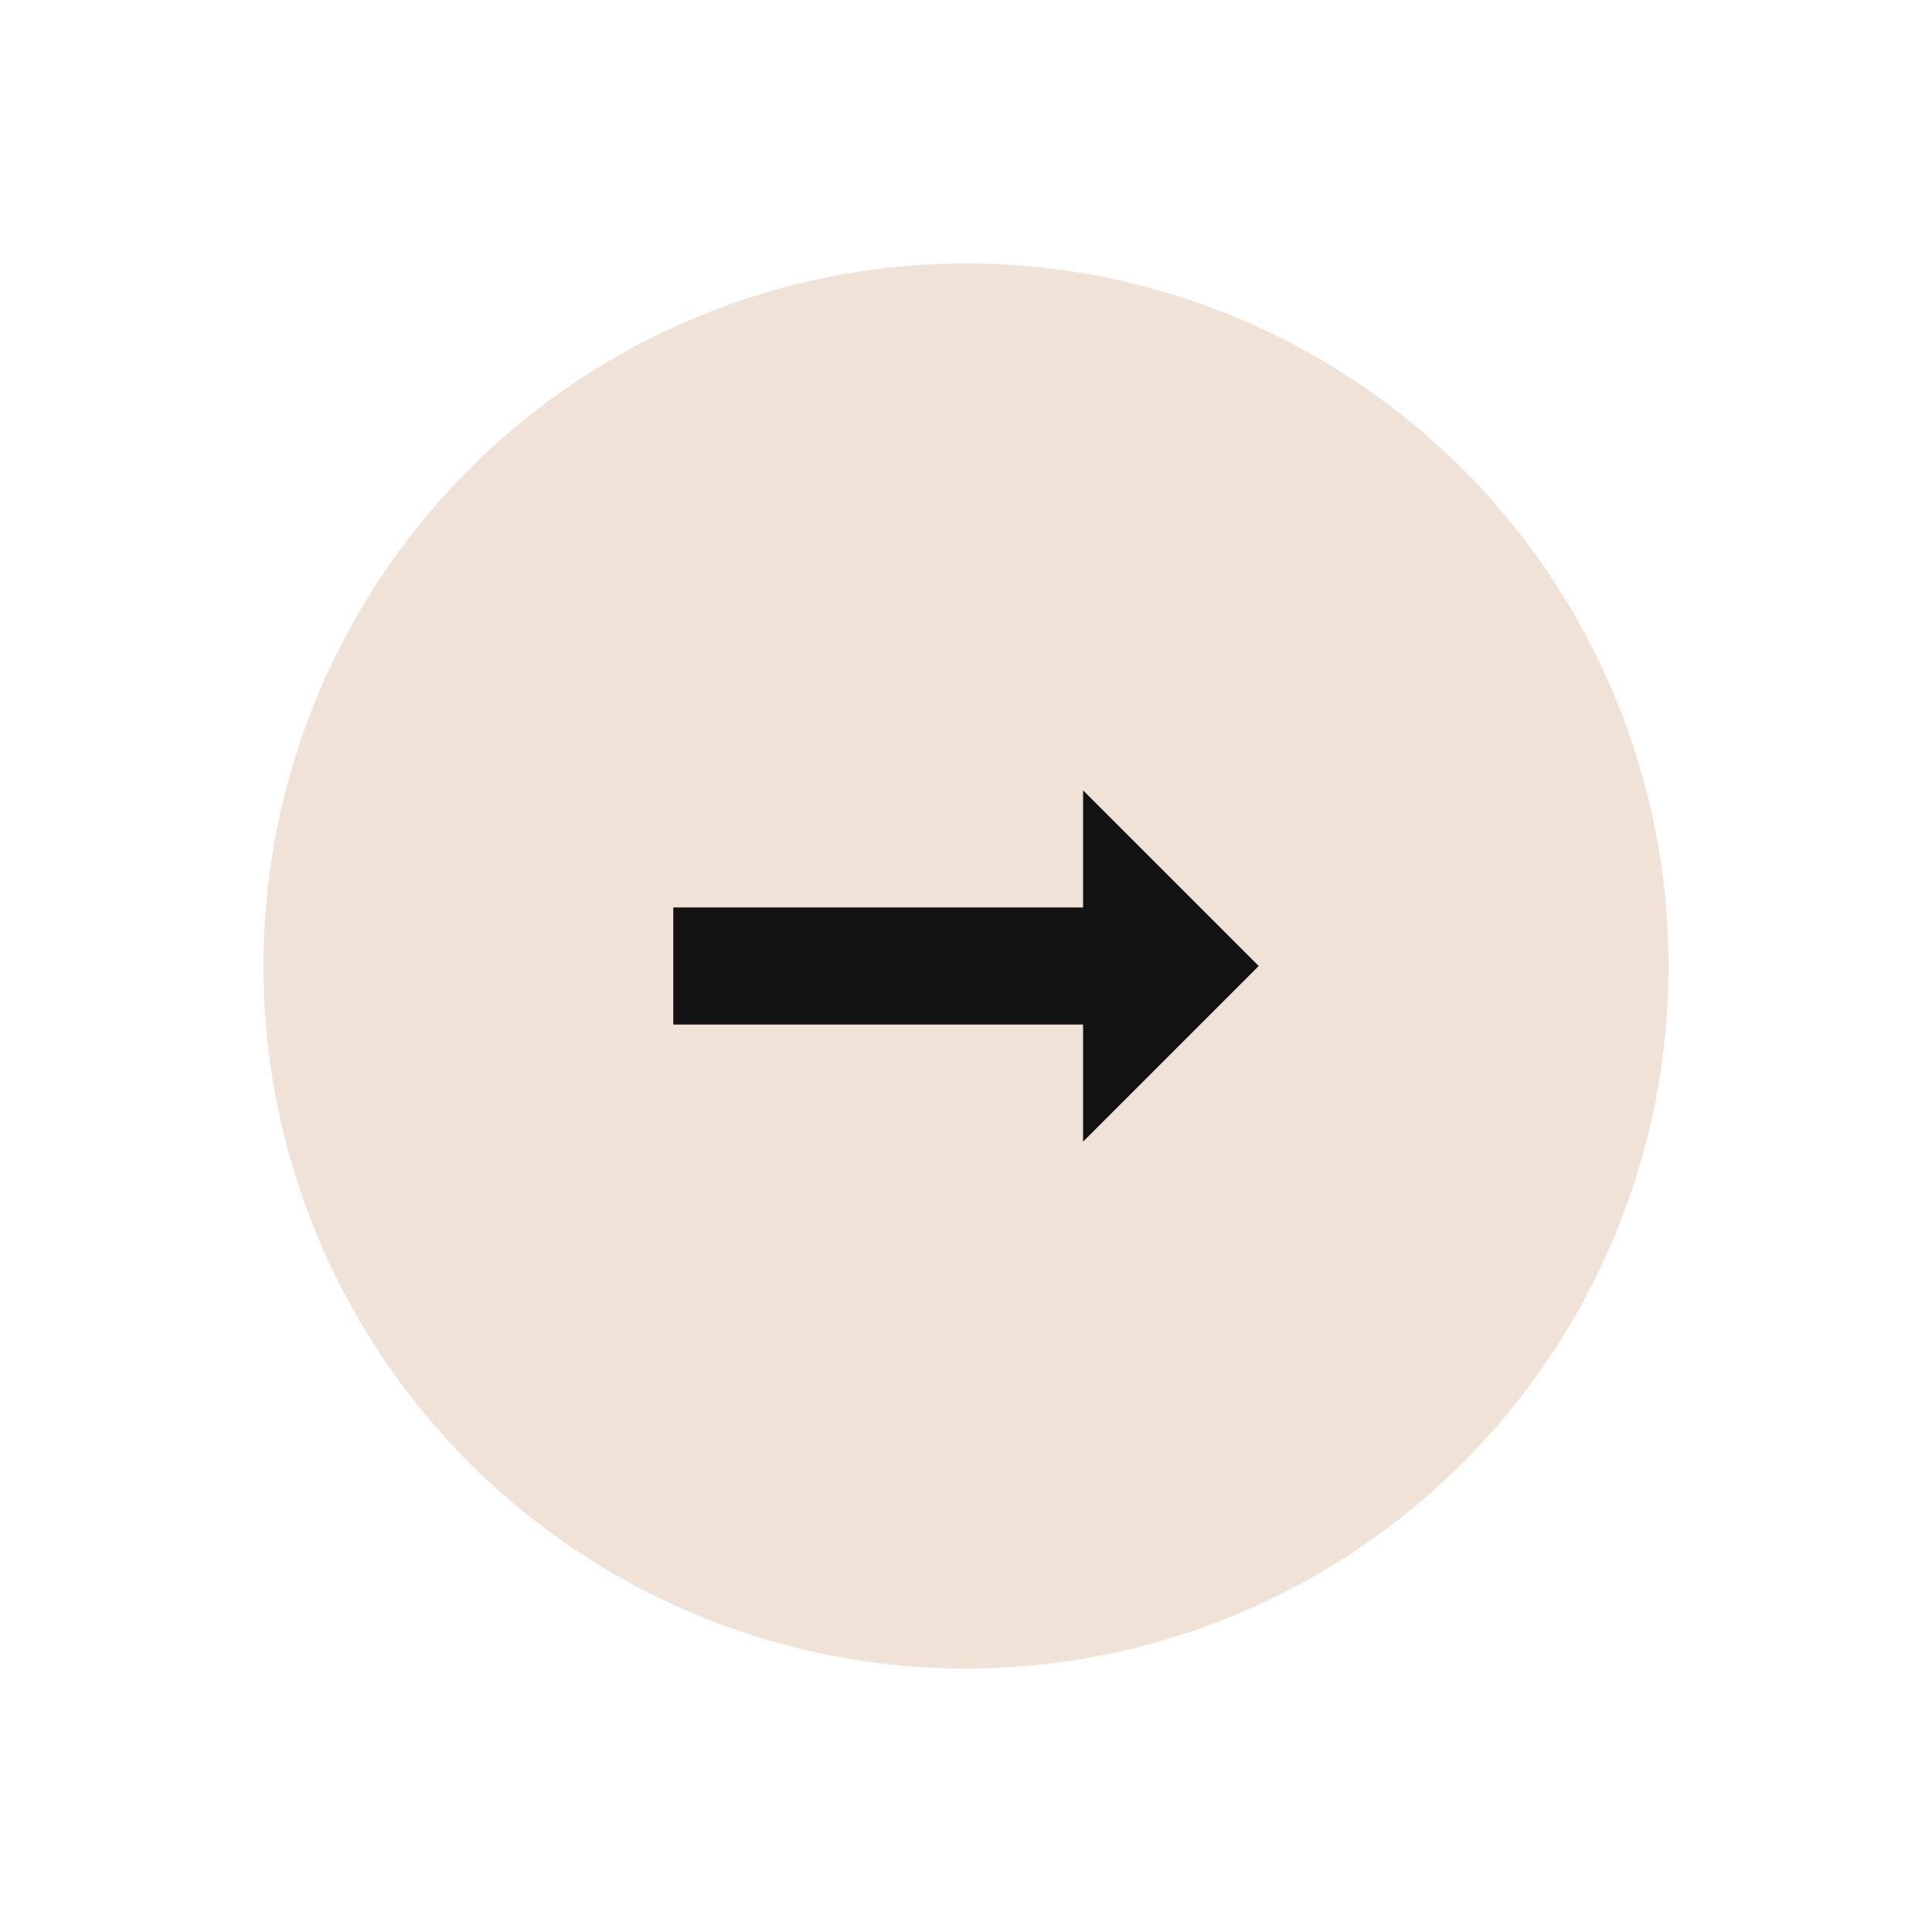 <svg xmlns="http://www.w3.org/2000/svg" xmlns:xlink="http://www.w3.org/1999/xlink" width="33" height="33" viewBox="0 0 33 33">
  <defs>
    <filter id="Ellipse_2" x="0" y="0" width="33" height="33" filterUnits="userSpaceOnUse">
      <feOffset input="SourceAlpha"/>
      <feGaussianBlur stdDeviation="1.5" result="blur"/>
      <feFlood flood-color="#7e7e7e" flood-opacity="0.235"/>
      <feComposite operator="in" in2="blur"/>
      <feComposite in="SourceGraphic"/>
    </filter>
  </defs>
  <g id="Group_8" data-name="Group 8" transform="translate(2.5 2.5)">
    <g transform="matrix(1, 0, 0, 1, -2.5, -2.5)" filter="url(#Ellipse_2)">
      <circle id="Ellipse_2-2" data-name="Ellipse 2" cx="12" cy="12" r="12" transform="translate(4.5 4.5)" fill="#f0e2d7"/>
    </g>
    <rect id="Rectangle_18" data-name="Rectangle 18" width="8" height="2" transform="translate(9 13)" fill="#121212"/>
    <path id="Polygon_3" data-name="Polygon 3" d="M3,0,6,3H0Z" transform="translate(19 11) rotate(90)" fill="#121212"/>
  </g>
</svg>

